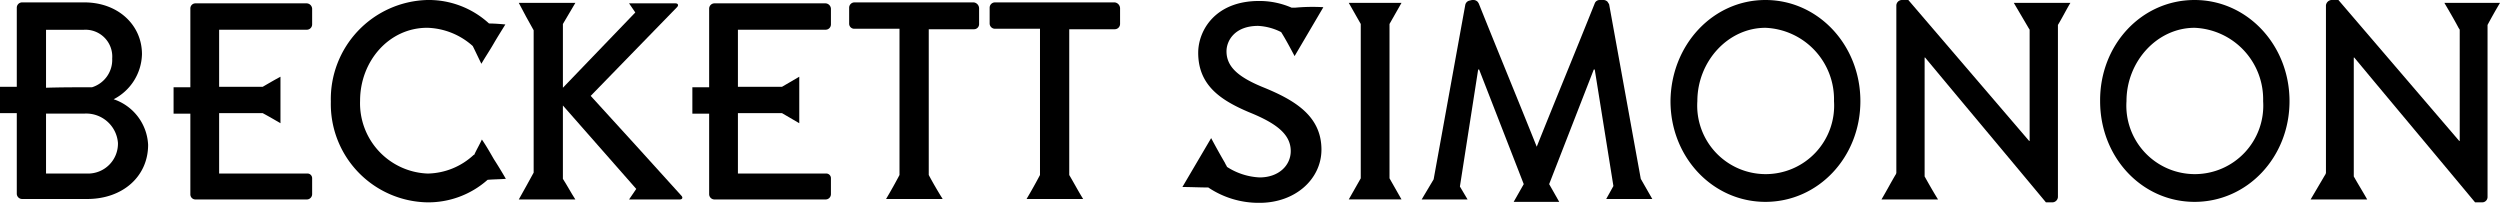 <svg xmlns="http://www.w3.org/2000/svg" width="246.525" height="20" viewBox="0 0 246.525 20">
  <g id="XMLID_1_" transform="translate(0.1 -0.1)">
    <g id="Group_1" data-name="Group 1" transform="translate(-0.1 0.1)">
      <path id="Path_1" data-name="Path 1" d="M497.687.384h2.79c-.426.709-.851,1.466-1.229,2.175V19.533a.525.525,0,0,1-.52.52h-.709c-3.972-4.775-7.943-9.5-11.915-14.279h-.047V17.5c.426.757.9,1.513,1.324,2.27H481.8l1.418-2.411c.047-.047.047-.095.095-.189V.62a.6.6,0,0,1,.52-.52h.709L496.457,14h.047V3.031c-.047-.095-.095-.142-.142-.236-.426-.8-.9-1.608-1.371-2.411Z" transform="translate(-253.951 -0.1)"/>
      <path id="Path_2" data-name="Path 2" d="M447.214.1c5.2,0,9.362,4.444,9.362,9.976s-4.161,9.929-9.362,9.929-9.314-4.4-9.314-9.929C437.852,4.544,441.966.1,447.214.1Zm6.761,9.976a7.054,7.054,0,0,0-6.761-7.234c-3.688,0-6.714,3.31-6.714,7.234a6.752,6.752,0,1,0,13.475,0Z" transform="translate(-230.807 -0.1)"/>
      <path id="Path_3" data-name="Path 3" d="M408.517,20.053c-3.972-4.775-7.943-9.5-11.915-14.279h-.047V17.5c.426.757.851,1.513,1.324,2.27H392.3c.473-.8.9-1.608,1.371-2.411.047-.047.047-.095.095-.189V.62a.559.559,0,0,1,.52-.52h.662L406.863,14h.047V3.031c-.047-.095-.095-.142-.142-.236L405.35.384h5.579c-.426.709-.8,1.466-1.229,2.175V19.533a.559.559,0,0,1-.52.52Z" transform="translate(-206.768 -0.1)"/>
      <path id="Path_4" data-name="Path 4" d="M357.662.1c5.2,0,9.362,4.444,9.362,9.976s-4.161,9.929-9.362,9.929-9.362-4.4-9.362-9.929C348.347,4.544,352.461.1,357.662.1Zm6.761,9.976a7.054,7.054,0,0,0-6.761-7.234c-3.688,0-6.714,3.31-6.714,7.234a6.752,6.752,0,1,0,13.475,0Z" transform="translate(-183.572 -0.1)"/>
      <path id="Path_5" data-name="Path 5" d="M301.554.1a.584.584,0,0,1,.378.189c.047.047.047.095.095.142,1.891,4.728,3.83,9.409,5.721,14.137,1.891-4.728,3.83-9.409,5.721-14.137A.514.514,0,0,1,313.941.1h.426a.583.583,0,0,1,.378.189c.047.095.095.142.142.236,1.04,5.721,2.08,11.489,3.121,17.21l1.135,1.986H314.6l.709-1.277L313.469,6.956h-.095l-4.4,11.3.993,1.749h-4.492l.993-1.749-4.4-11.3h-.095l-1.8,11.537.757,1.277H296.4l1.182-1.986c1.04-5.721,2.08-11.489,3.121-17.21a.548.548,0,0,1,.473-.426A.922.922,0,0,1,301.554.1Z" transform="translate(-156.211 -0.1)"/>
      <path id="Path_6" data-name="Path 6" d="M286.4.7l-1.182,2.08V18l1.182,2.08h-5.2L282.382,18V2.78L281.2.7h5.2Z" transform="translate(-148.198 -0.416)"/>
      <path id="Path_7" data-name="Path 7" d="M260.4.915l-1.418,2.411-1.418,2.411c-.426-.8-.851-1.608-1.324-2.364a5.615,5.615,0,0,0-2.27-.615c-2.317,0-3.121,1.466-3.121,2.506,0,1.56,1.229,2.553,3.5,3.5,3.168,1.277,5.863,2.837,5.863,6.194,0,2.884-2.553,5.248-6.1,5.248a8.891,8.891,0,0,1-5.059-1.513c-.851,0-1.7-.047-2.553-.047l1.418-2.411,1.418-2.411c.426.8.9,1.655,1.371,2.459.047.142.142.236.189.378a6.484,6.484,0,0,0,3.215,1.04c1.891,0,3.073-1.182,3.073-2.6,0-1.655-1.418-2.742-4.113-3.83-2.79-1.182-5.012-2.648-5.012-5.863,0-2.175,1.655-5.106,6-5.106a7.911,7.911,0,0,1,3.215.662h.331A18.423,18.423,0,0,1,260.4.915Z" transform="translate(-129.904 -0.205)"/>
      <path id="Path_8" data-name="Path 8" d="M219.161,1.167v1.56a.525.525,0,0,1-.52.52h-4.492V17.621c.473.8.9,1.608,1.371,2.364h-5.579c.473-.8.9-1.56,1.324-2.364V3.2H206.82a.525.525,0,0,1-.52-.52V1.12a.525.525,0,0,1,.52-.52h11.82A.6.6,0,0,1,219.161,1.167Z" transform="translate(-108.711 -0.364)"/>
      <path id="Path_9" data-name="Path 9" d="M189.813,1.167v1.56a.5.5,0,0,1-.52.52h-4.444V17.621c.426.8.9,1.608,1.371,2.364h-5.579c.473-.8.9-1.56,1.324-2.364V3.2H177.52a.5.5,0,0,1-.52-.52V1.12a.525.525,0,0,1,.52-.52h11.773A.6.6,0,0,1,189.813,1.167Z" transform="translate(-93.265 -0.364)"/>
      <path id="Path_10" data-name="Path 10" d="M157.964,18.058v1.56a.525.525,0,0,1-.52.52H146.475a.525.525,0,0,1-.52-.52V11.675H144.3v-2.6h1.655V1.32a.525.525,0,0,1,.52-.52h10.969a.559.559,0,0,1,.52.52V2.88a.525.525,0,0,1-.52.52h-8.652V9.027h4.35l1.7-.993V12.62l-1.7-.993h-4.35v5.957h8.652A.46.46,0,0,1,157.964,18.058Z" transform="translate(-76.026 -0.469)"/>
      <path id="Path_11" data-name="Path 11" d="M124.128,19.707c.189.189.095.378-.142.378h-5.012c.236-.331.473-.709.709-1.04l-7.234-8.227v7.234c.426.662.8,1.371,1.229,2.033H108.1c.52-.9.993-1.8,1.466-2.648V3.4c-.52-.9-.993-1.8-1.466-2.7h5.579c-.426.709-.8,1.371-1.229,2.08V9.069l7.139-7.423c-.189-.284-.426-.615-.615-.9h4.586c.236,0,.331.189.142.378-2.837,2.931-5.674,5.816-8.511,8.747C118.171,13.135,121.15,16.4,124.128,19.707Z" transform="translate(-56.942 -0.416)"/>
      <path id="Path_12" data-name="Path 12" d="M86.11,2.511c-.378.615-.8,1.277-1.182,1.939s-.8,1.277-1.182,1.939c-.284-.567-.567-1.182-.851-1.749a7,7,0,0,0-4.492-1.8c-3.783,0-6.619,3.31-6.619,7.187a6.934,6.934,0,0,0,6.667,7.187,6.817,6.817,0,0,0,4.539-1.844h.047c.236-.52.52-.993.757-1.513.426.615.8,1.277,1.182,1.939.426.662.8,1.277,1.182,1.939-.615.047-1.182.047-1.8.095A8.81,8.81,0,0,1,78.4,20.053a9.693,9.693,0,0,1-9.5-9.929A9.777,9.777,0,0,1,78.4.1a8.79,8.79,0,0,1,6.1,2.317C85.023,2.417,85.59,2.464,86.11,2.511Z" transform="translate(-36.276 -0.1)"/>
      <path id="Path_13" data-name="Path 13" d="M49.764,18.058v1.56a.525.525,0,0,1-.52.52H38.275a.5.5,0,0,1-.52-.52V11.675H36.1v-2.6h1.655V1.32a.5.5,0,0,1,.52-.52H49.244a.559.559,0,0,1,.52.52V2.88a.525.525,0,0,1-.52.52H40.592V9.027h4.3c.567-.331,1.135-.662,1.749-.993V12.62c-.567-.331-1.135-.662-1.749-.993h-4.3v5.957h8.652A.46.46,0,0,1,49.764,18.058Z" transform="translate(-18.984 -0.469)"/>
      <path id="Path_14" data-name="Path 14" d="M11.106,10.151a4.99,4.99,0,0,1,3.4,4.492c0,3.121-2.506,5.343-6,5.343H2.075a.525.525,0,0,1-.52-.52V11.522H-.1v-2.6H1.555V1.12A.525.525,0,0,1,2.075.6H8.222C11.531.6,13.9,2.822,13.9,5.706A5.132,5.132,0,0,1,11.106,10.151ZM8.552,17.479a2.948,2.948,0,0,0,2.979-3.026,3.139,3.139,0,0,0-3.357-2.884H4.439v5.91Zm.426-8.511a2.83,2.83,0,0,0,1.986-2.837A2.643,2.643,0,0,0,8.174,3.3H4.439V9.016C5.952,8.969,7.465,8.969,8.978,8.969Z" transform="translate(0.1 -0.364)"/>
    </g>
  </g>
</svg>
